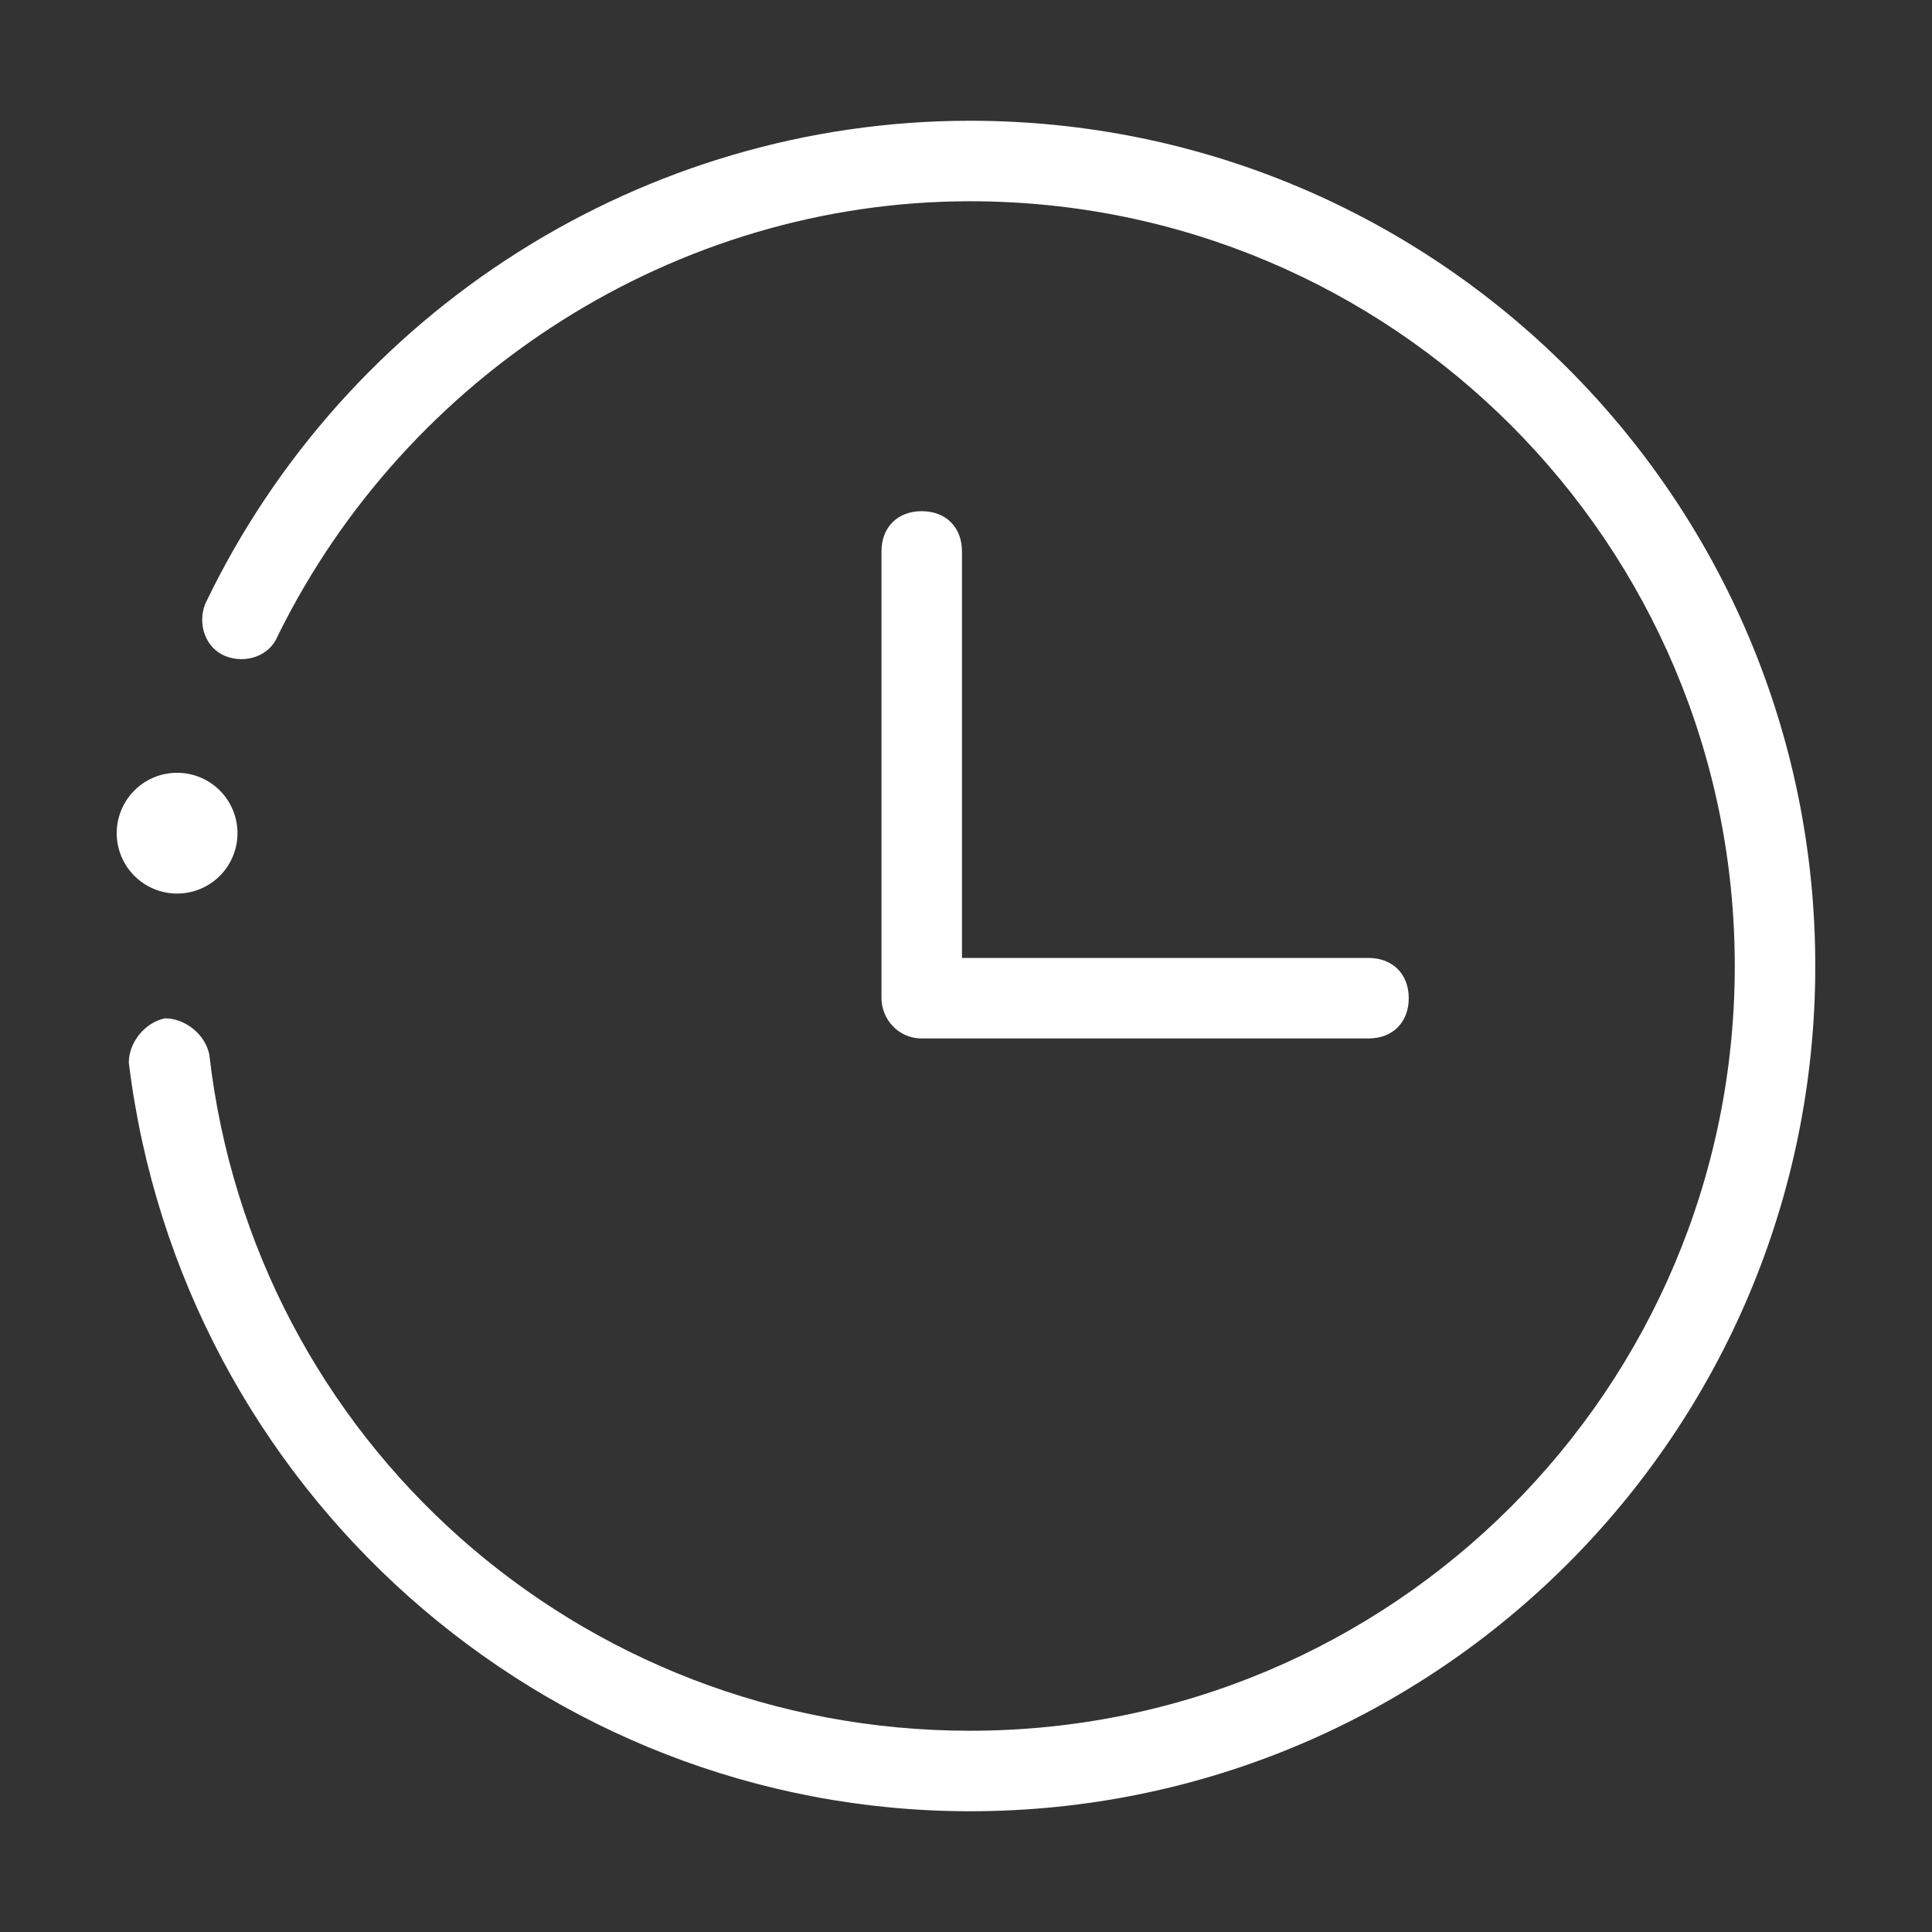 <?xml version="1.0" standalone="no"?><!DOCTYPE svg PUBLIC "-//W3C//DTD SVG 1.1//EN" "http://www.w3.org/Graphics/SVG/1.1/DTD/svg11.dtd"><svg t="1548814419452" class="icon" style="" viewBox="0 0 1024 1024" version="1.1" xmlns="http://www.w3.org/2000/svg" p-id="3821" xmlns:xlink="http://www.w3.org/1999/xlink" width="32" height="32"><rect x="0" y="0" width="1024" height="1024" fill="#333333" stroke="none"/><defs><style type="text/css"></style></defs><path d="M514.133 64C341.333 64 183.467 164.267 108.8 320c-4.267 10.667 0 23.467 10.667 27.733 10.667 4.267 23.467 0 27.733-10.667C215.467 198.4 358.4 106.667 514.133 106.667c224 0 405.333 181.333 405.333 405.333s-181.333 405.333-405.333 405.333c-206.933 0-379.733-153.6-403.2-358.4-2.133-10.667-12.8-19.2-23.467-19.2-10.667 2.133-19.2 12.8-19.2 23.467C96 789.333 288 960 514.133 960c247.467 0 448-200.533 448-448s-200.533-448-448-448z" fill="#ffffff" p-id="3822"></path><path d="M93.867 441.6m-32 0a32 32 0 1 0 64 0 32 32 0 1 0-64 0Z" fill="#ffffff" p-id="3823"></path><path d="M488.533 550.4H725.333c12.8 0 21.333-8.533 21.333-21.333s-8.533-21.333-21.333-21.333H509.867V292.267c0-12.8-8.533-21.333-21.333-21.333s-21.333 8.533-21.333 21.333v236.8c0 10.667 8.533 21.333 21.333 21.333z" fill="#ffffff" p-id="3824"></path></svg>